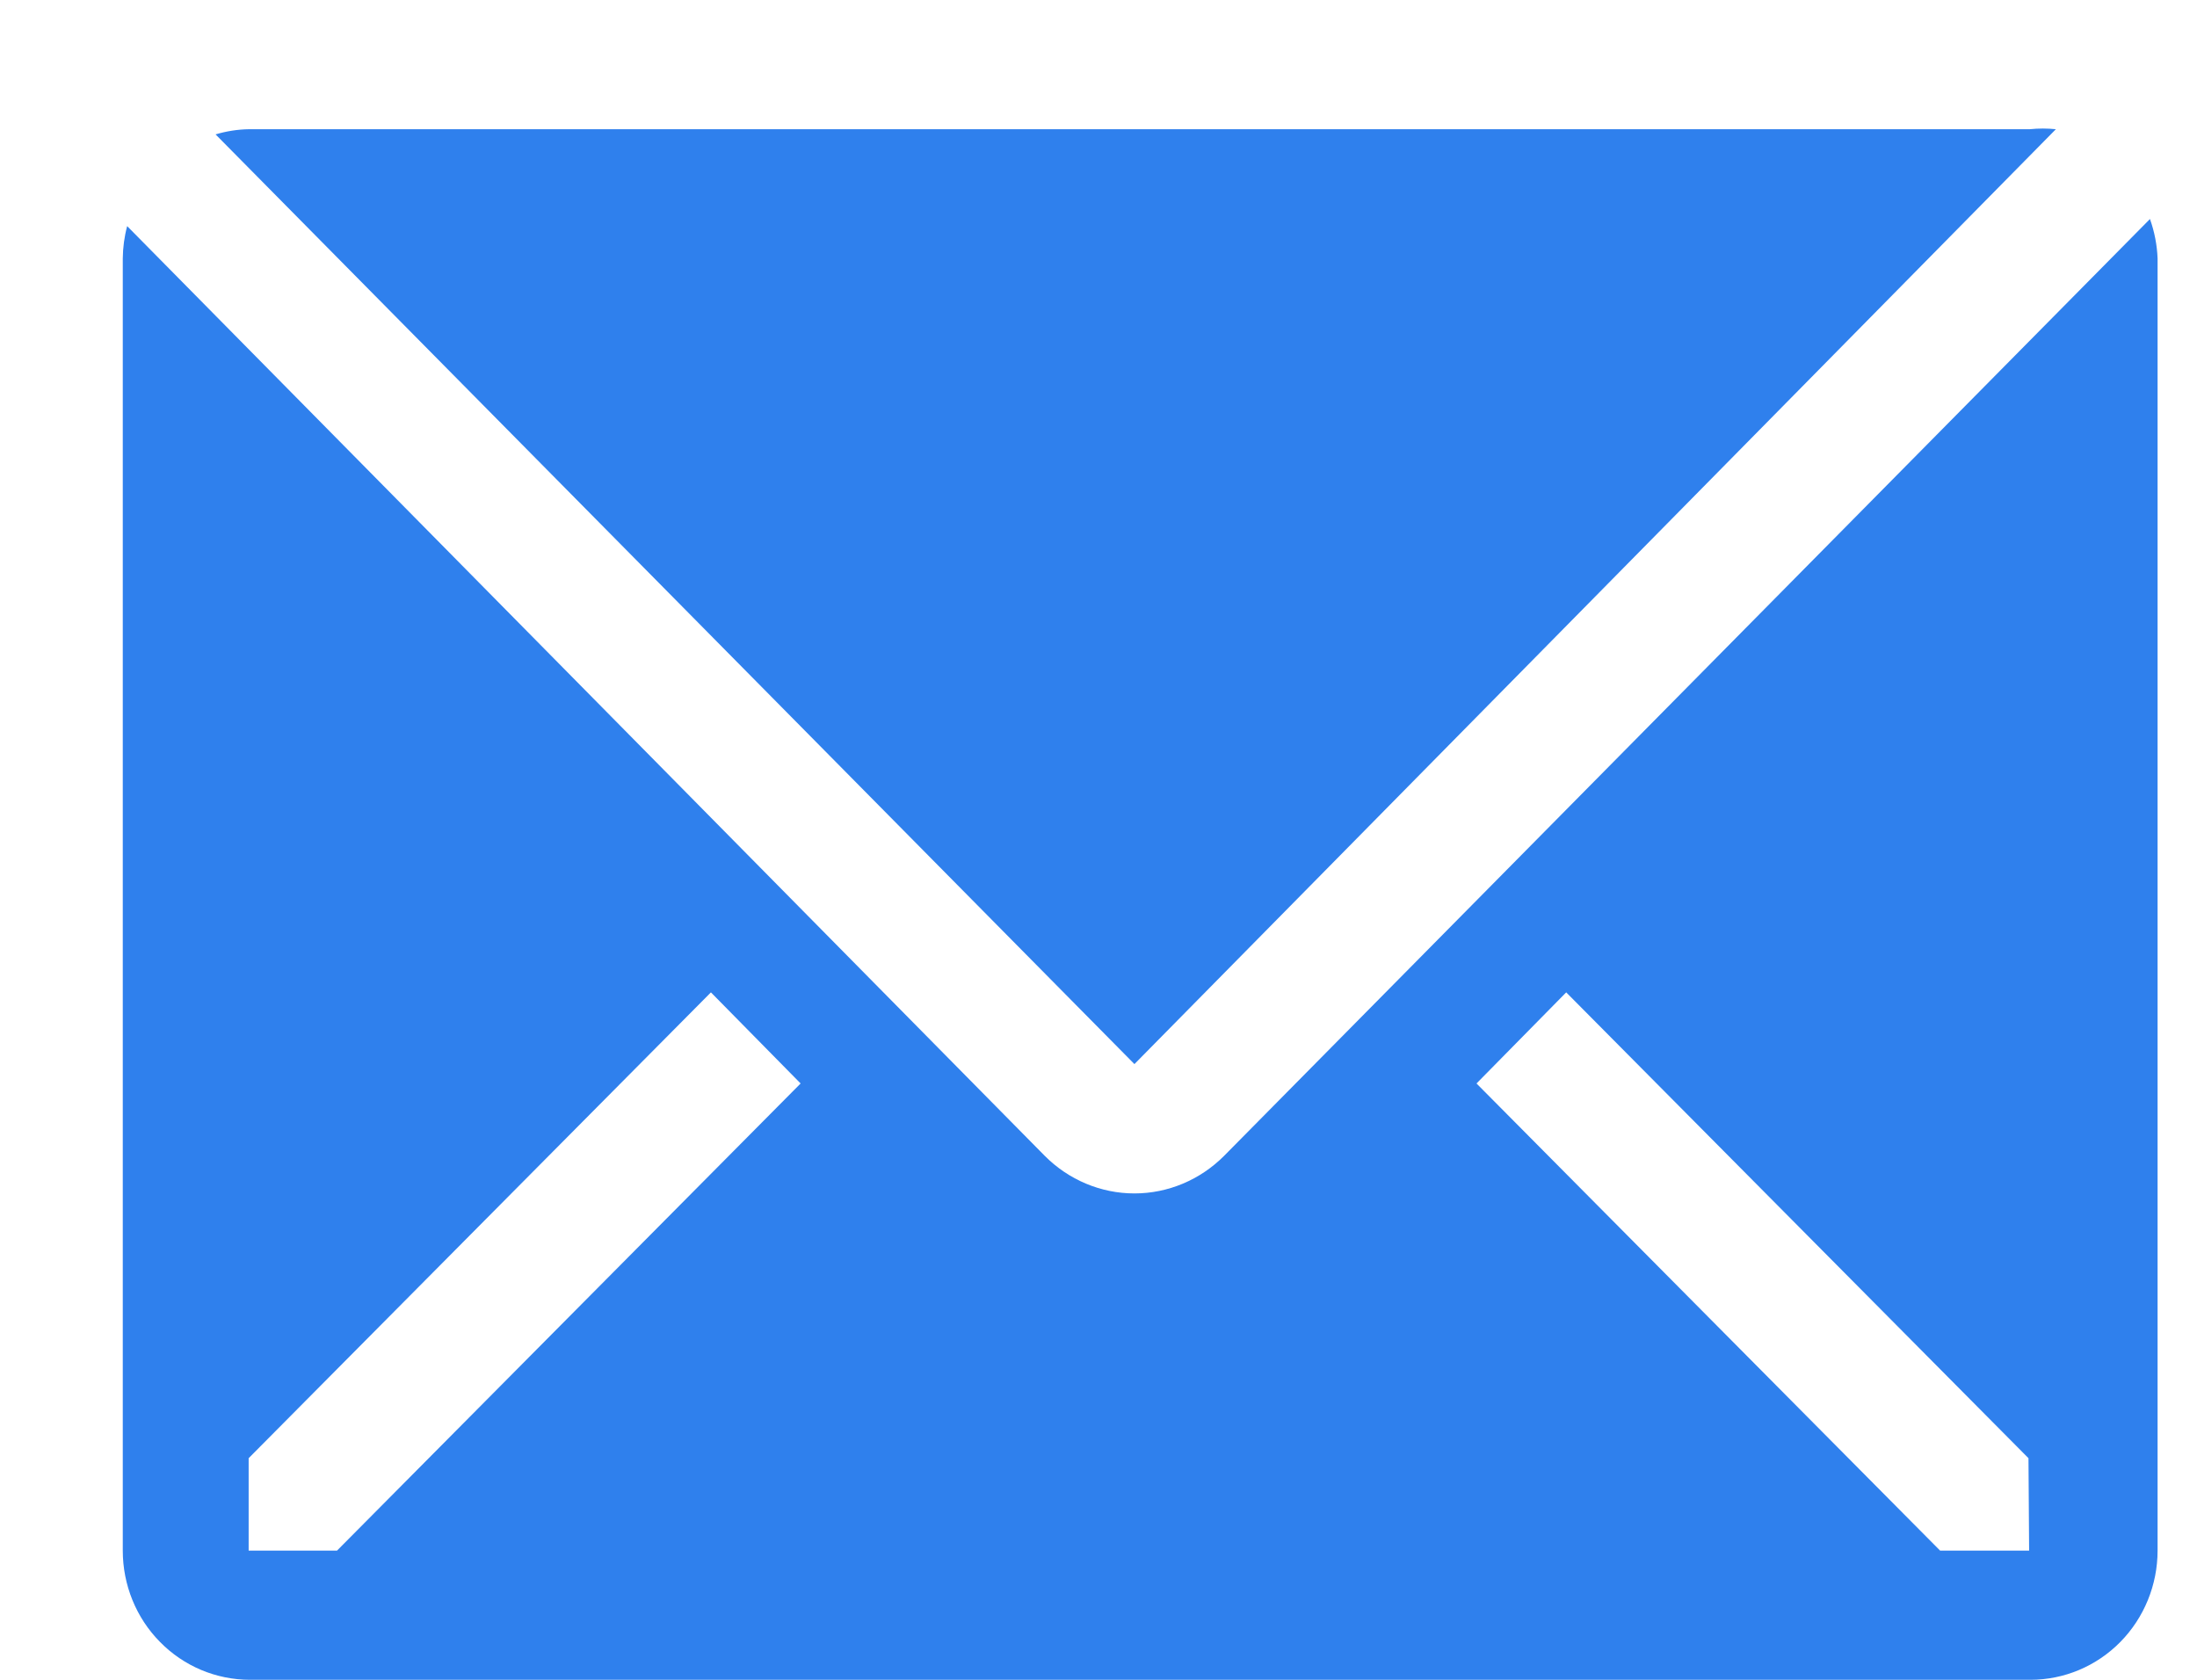 <svg width="17" height="13" viewBox="0 0 17 13" fill="none" xmlns="http://www.w3.org/2000/svg">
<path d="M15.908 1C15.841 0.993 15.773 0.993 15.706 1H1.929C1.84 1.001 1.753 1.015 1.668 1.04L8.778 8.235L15.908 1Z" fill="#2F80ED"/>
<path d="M16.636 1.695L9.472 8.945C9.287 9.131 9.038 9.236 8.778 9.236C8.518 9.236 8.269 9.131 8.084 8.945L0.984 1.75C0.962 1.832 0.951 1.916 0.95 2V12C0.95 12.265 1.053 12.52 1.238 12.707C1.422 12.895 1.673 13 1.934 13H15.711C15.972 13 16.222 12.895 16.407 12.707C16.591 12.52 16.695 12.265 16.695 12V2C16.691 1.896 16.671 1.793 16.636 1.695ZM2.608 12H1.924V11.285L5.501 7.68L6.195 8.385L2.608 12ZM15.701 12H15.012L11.425 8.385L12.119 7.68L15.696 11.285L15.701 12Z" fill="#2F80ED"/>
</svg>

